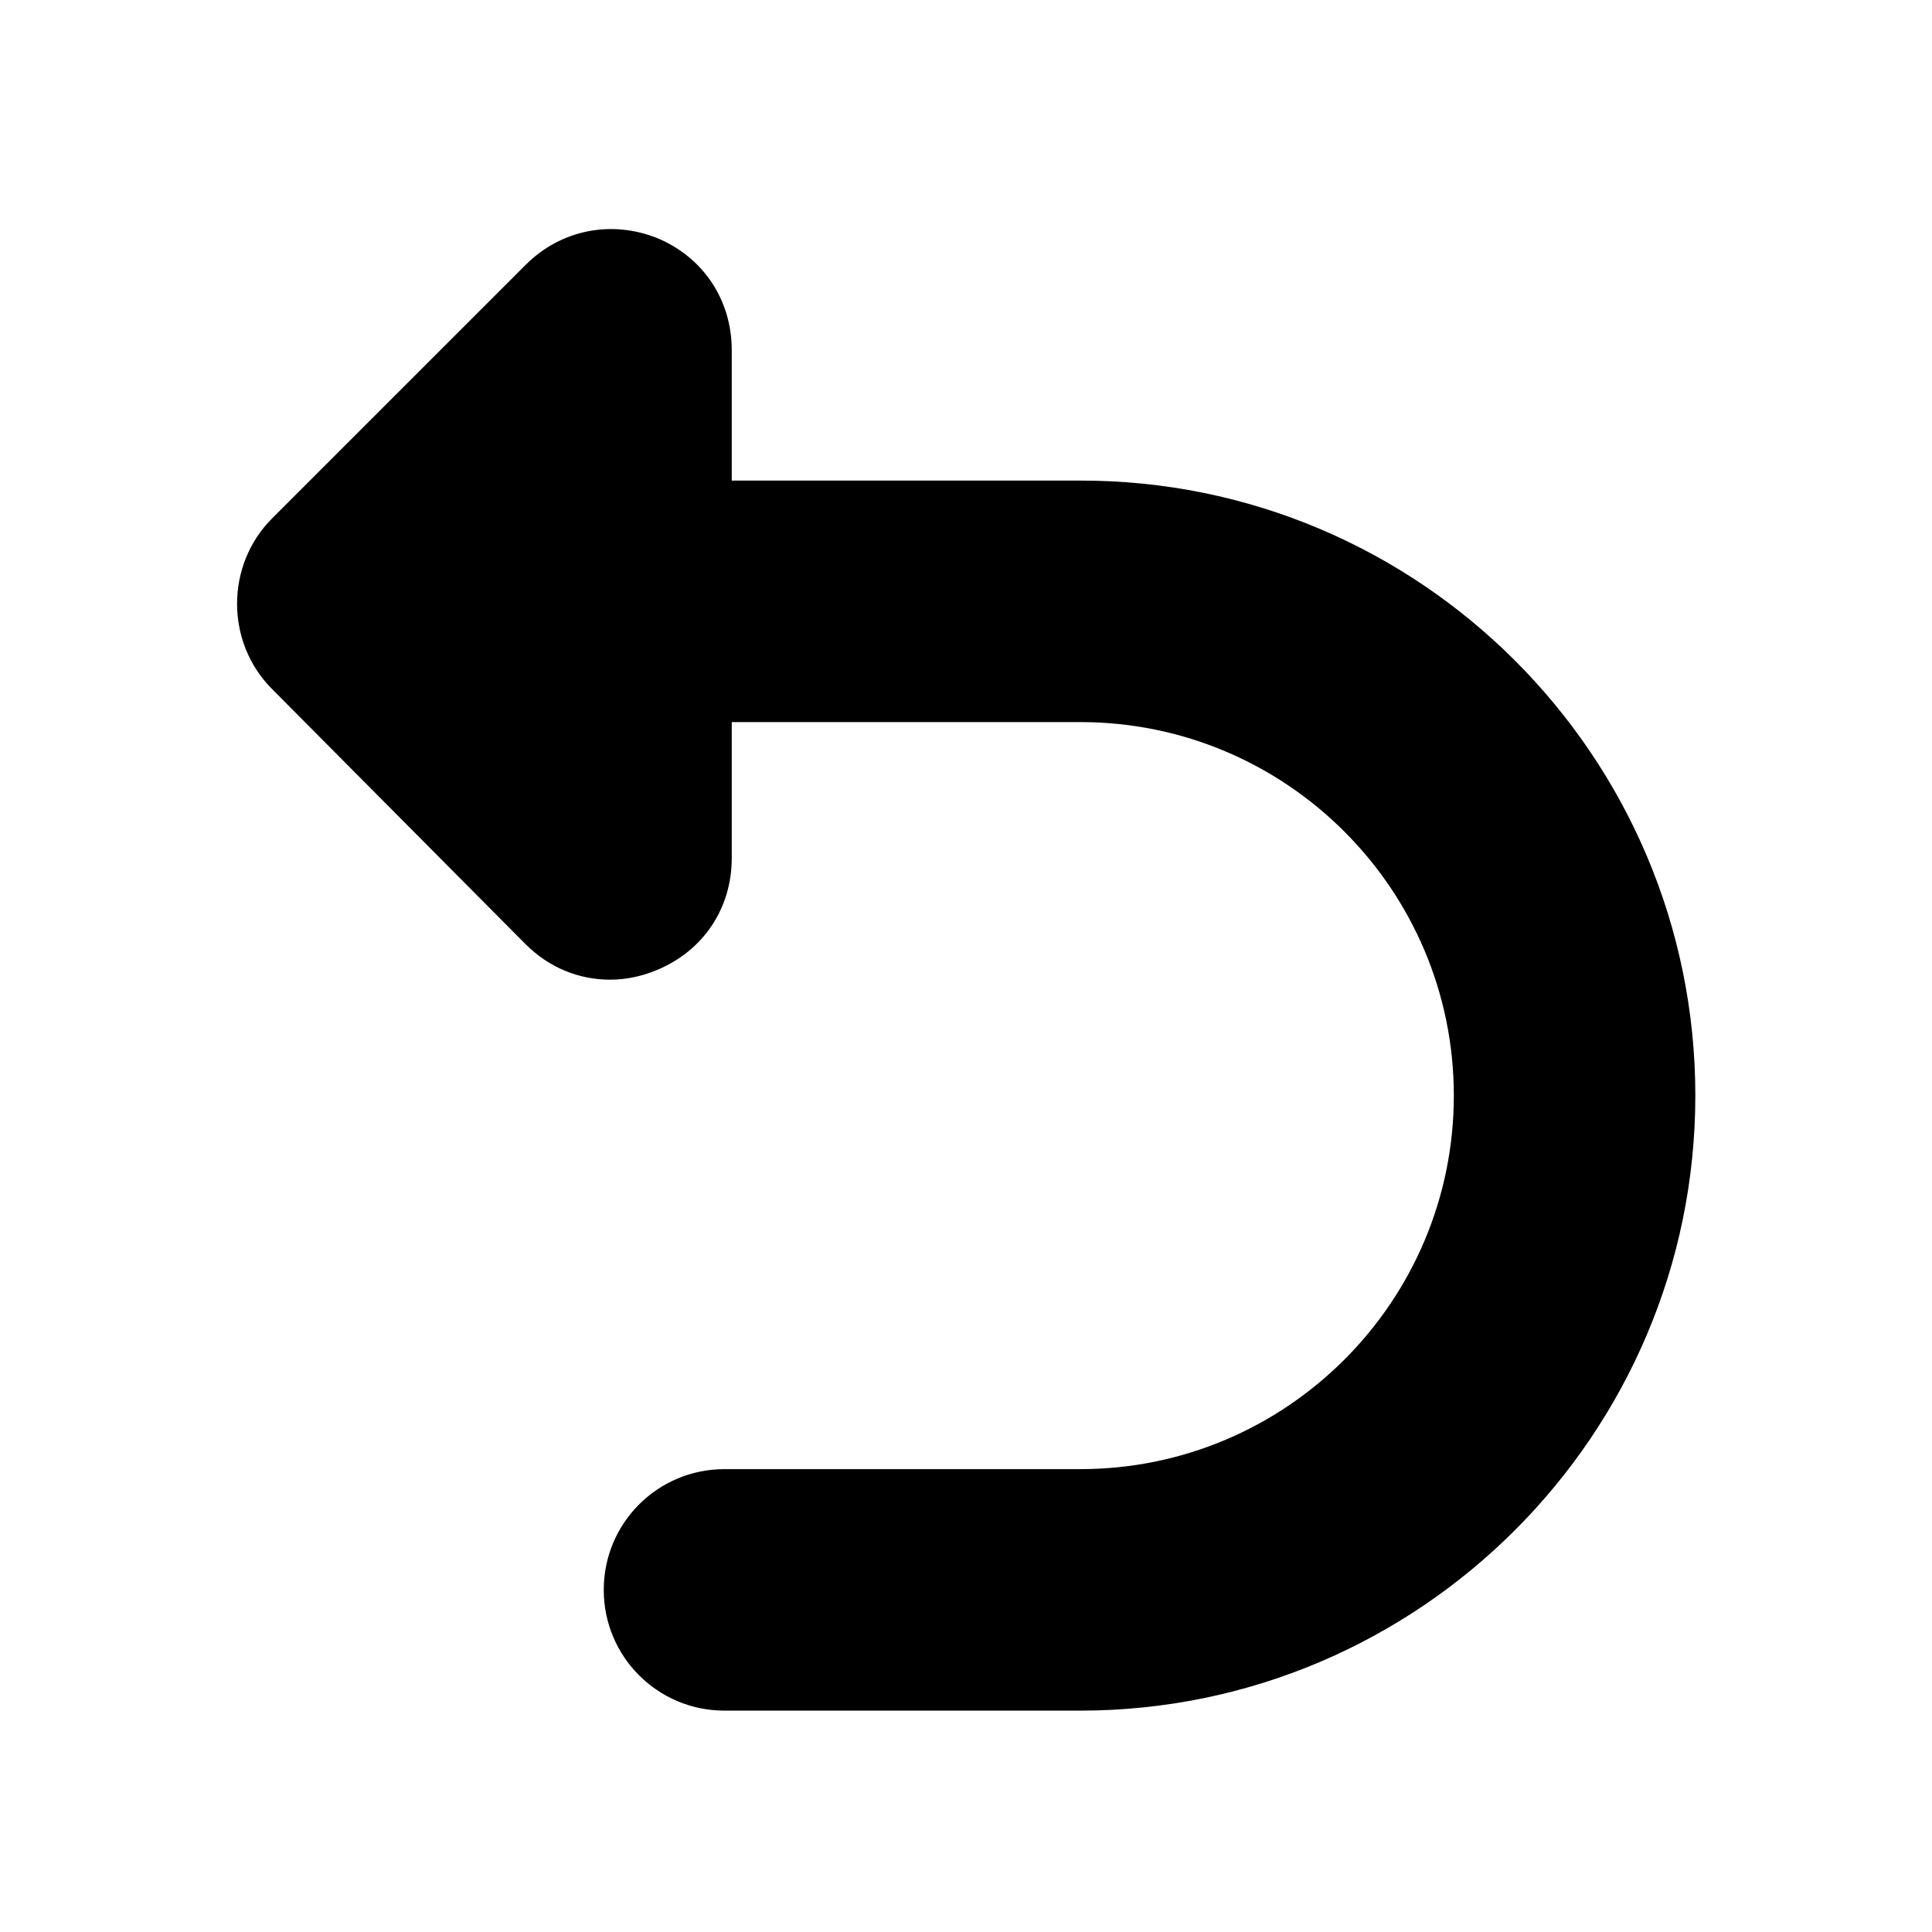 <svg width="24" height="24" viewBox="0 0 24 24" fill="none" xmlns="http://www.w3.org/2000/svg">
<path d="M21.06 13.61C21.06 17.82 17.63 21.25 13.42 21.25H9C8.17 21.25 7.5 20.58 7.5 19.75C7.5 18.92 8.17 18.25 9 18.25H13.42C15.98 18.25 18.06 16.17 18.06 13.61C18.06 11.05 15.98 8.97 13.42 8.97H9.09V10.66C9.09 11.28 8.74 11.81 8.16 12.05C7.97 12.13 7.77 12.17 7.58 12.17C7.19 12.17 6.82 12.02 6.53 11.73L3.38 8.56C2.8 7.98 2.8 7.02 3.38 6.44L6.53 3.29C6.97 2.85 7.6 2.73 8.17 2.96C8.74 3.2 9.09 3.73 9.09 4.35V5.97H13.41C17.63 5.96 21.06 9.39 21.06 13.61Z" fill="black"/>
</svg>
